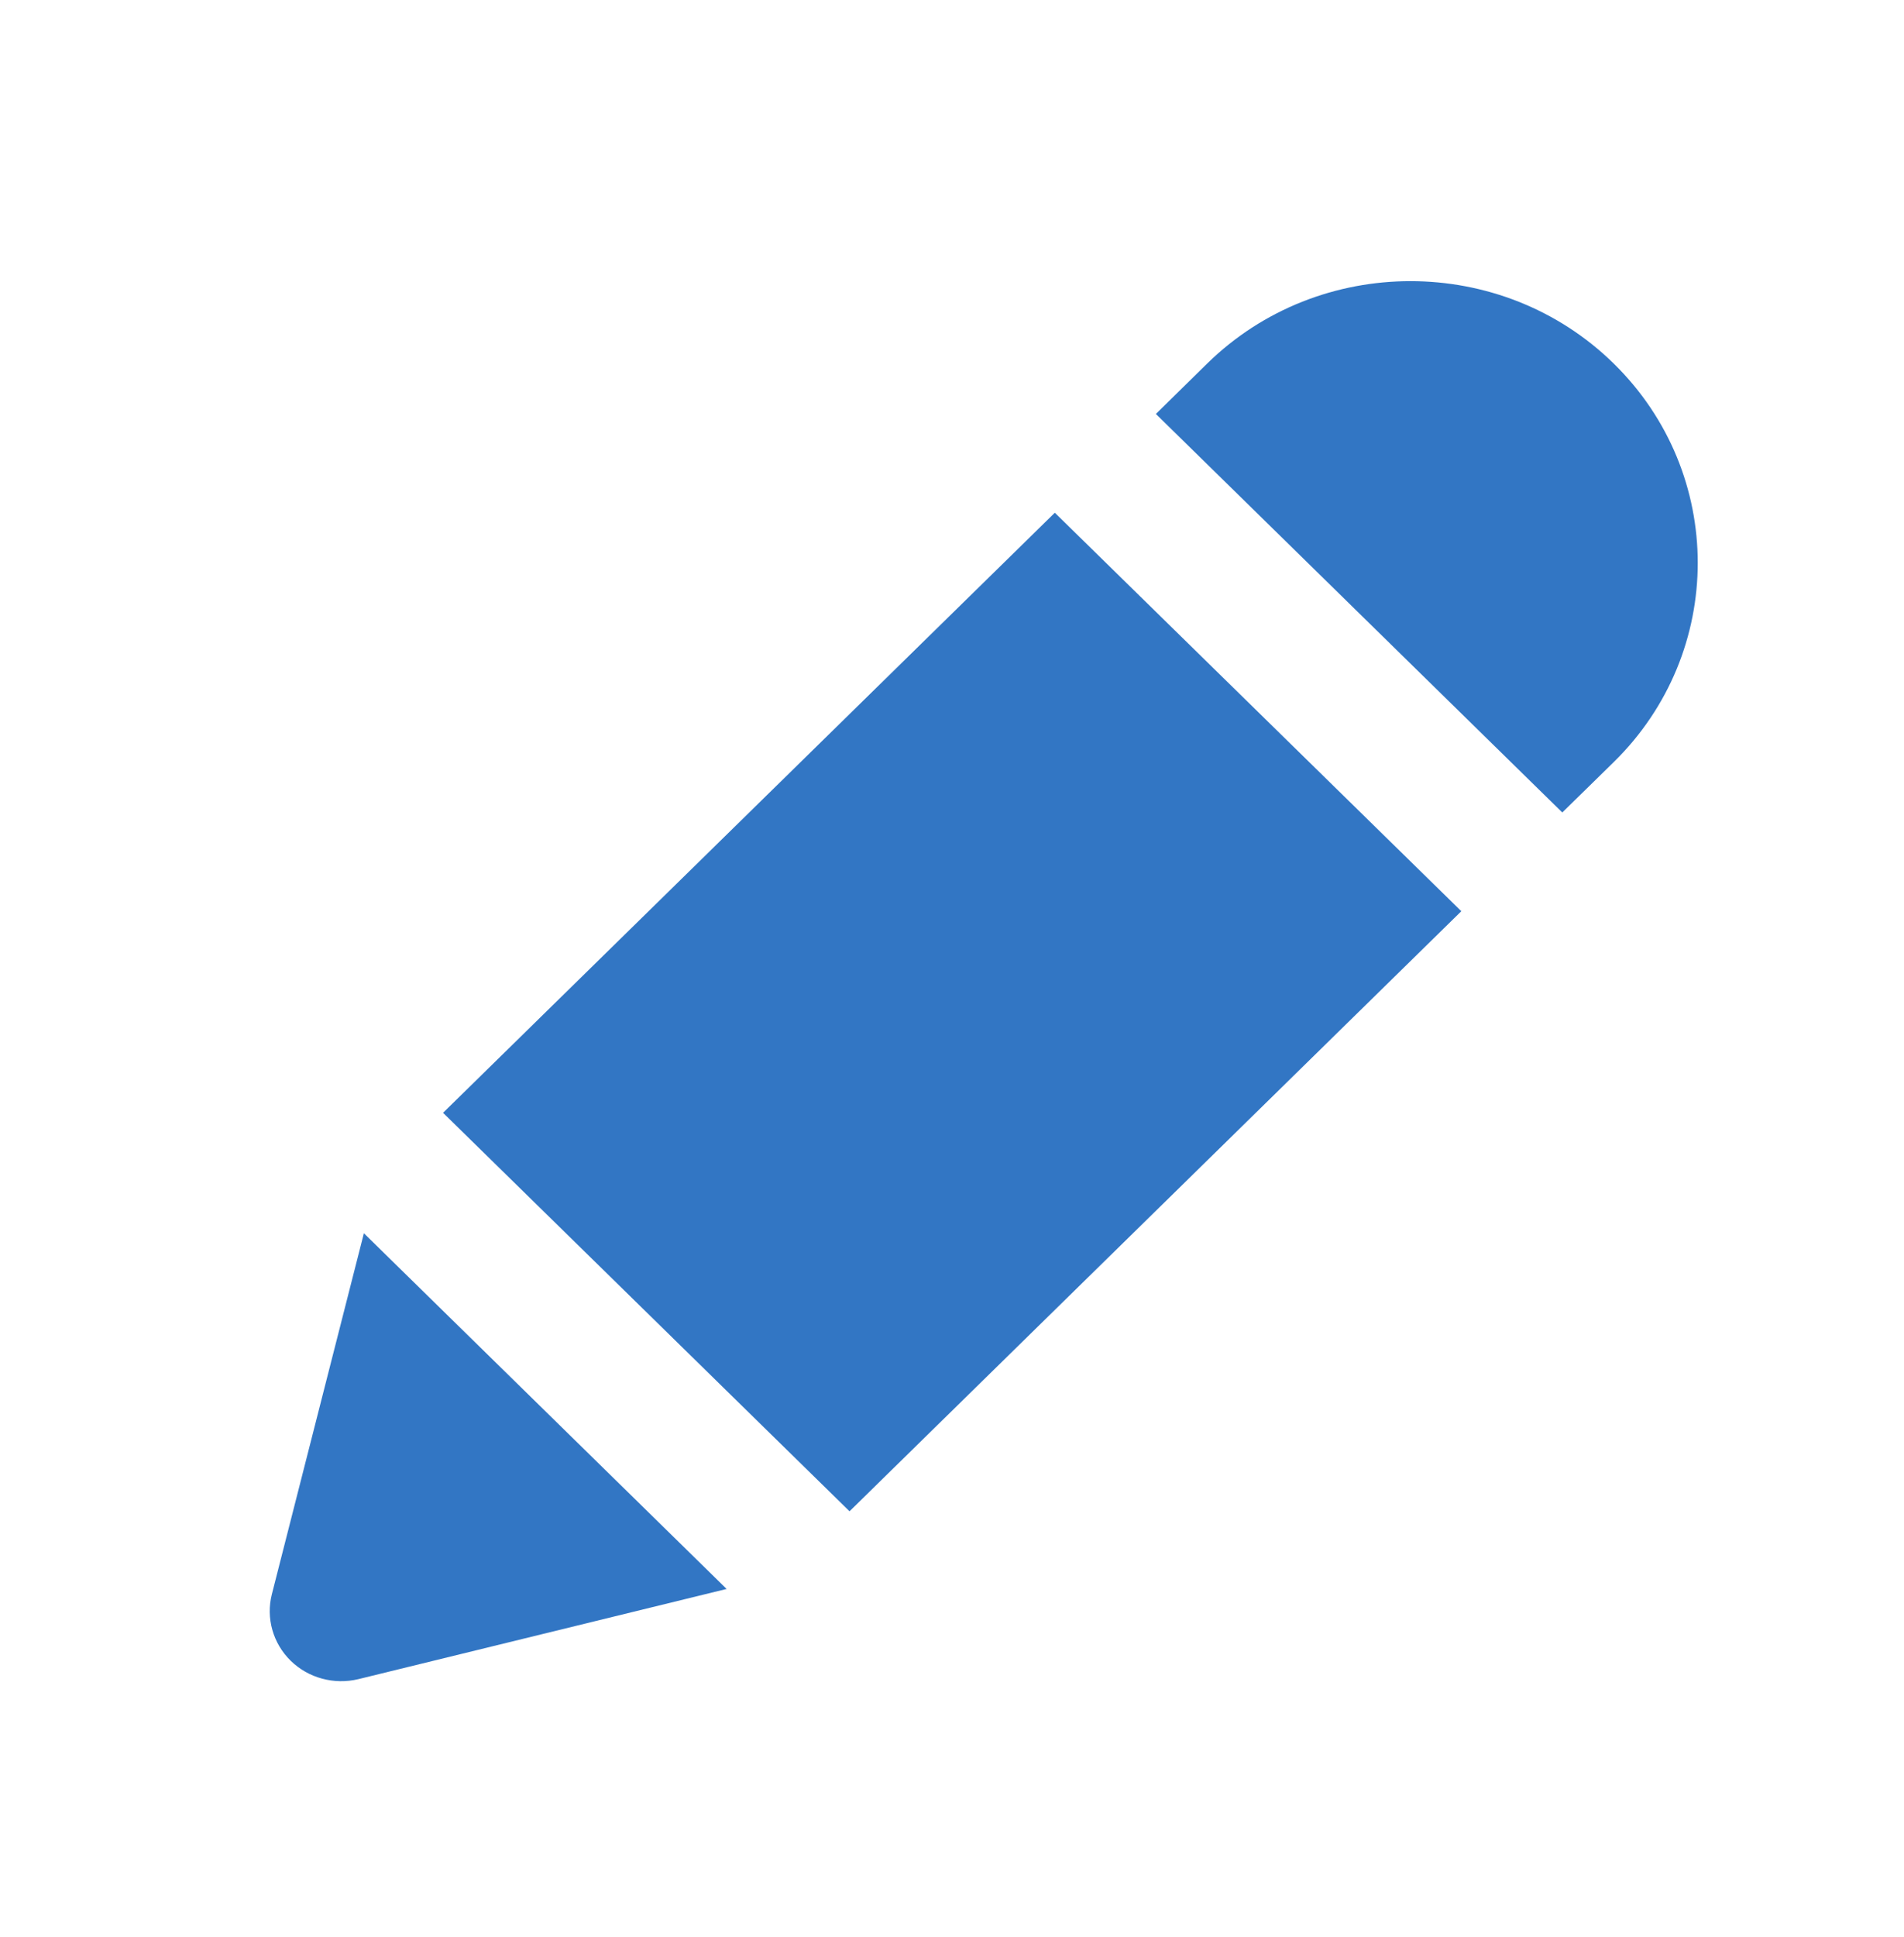 <svg width="60" height="61" viewBox="0 0 60 61" fill="none" xmlns="http://www.w3.org/2000/svg">
<path d="M49.232 25.59L50.852 24.004C54.383 20.544 54.383 14.912 50.852 11.45C47.322 7.99 41.573 7.99 38.042 11.45L36.425 13.038L49.232 25.59ZM33.24 16.149L13.962 35.049L26.771 47.6L46.05 28.7L33.24 16.149ZM11.296 52.886L22.898 50.046L11.467 38.843L8.567 50.213C8.376 50.963 8.601 51.759 9.159 52.306C9.717 52.853 10.529 53.071 11.296 52.886Z" fill="#3276c4"/>
</svg>
